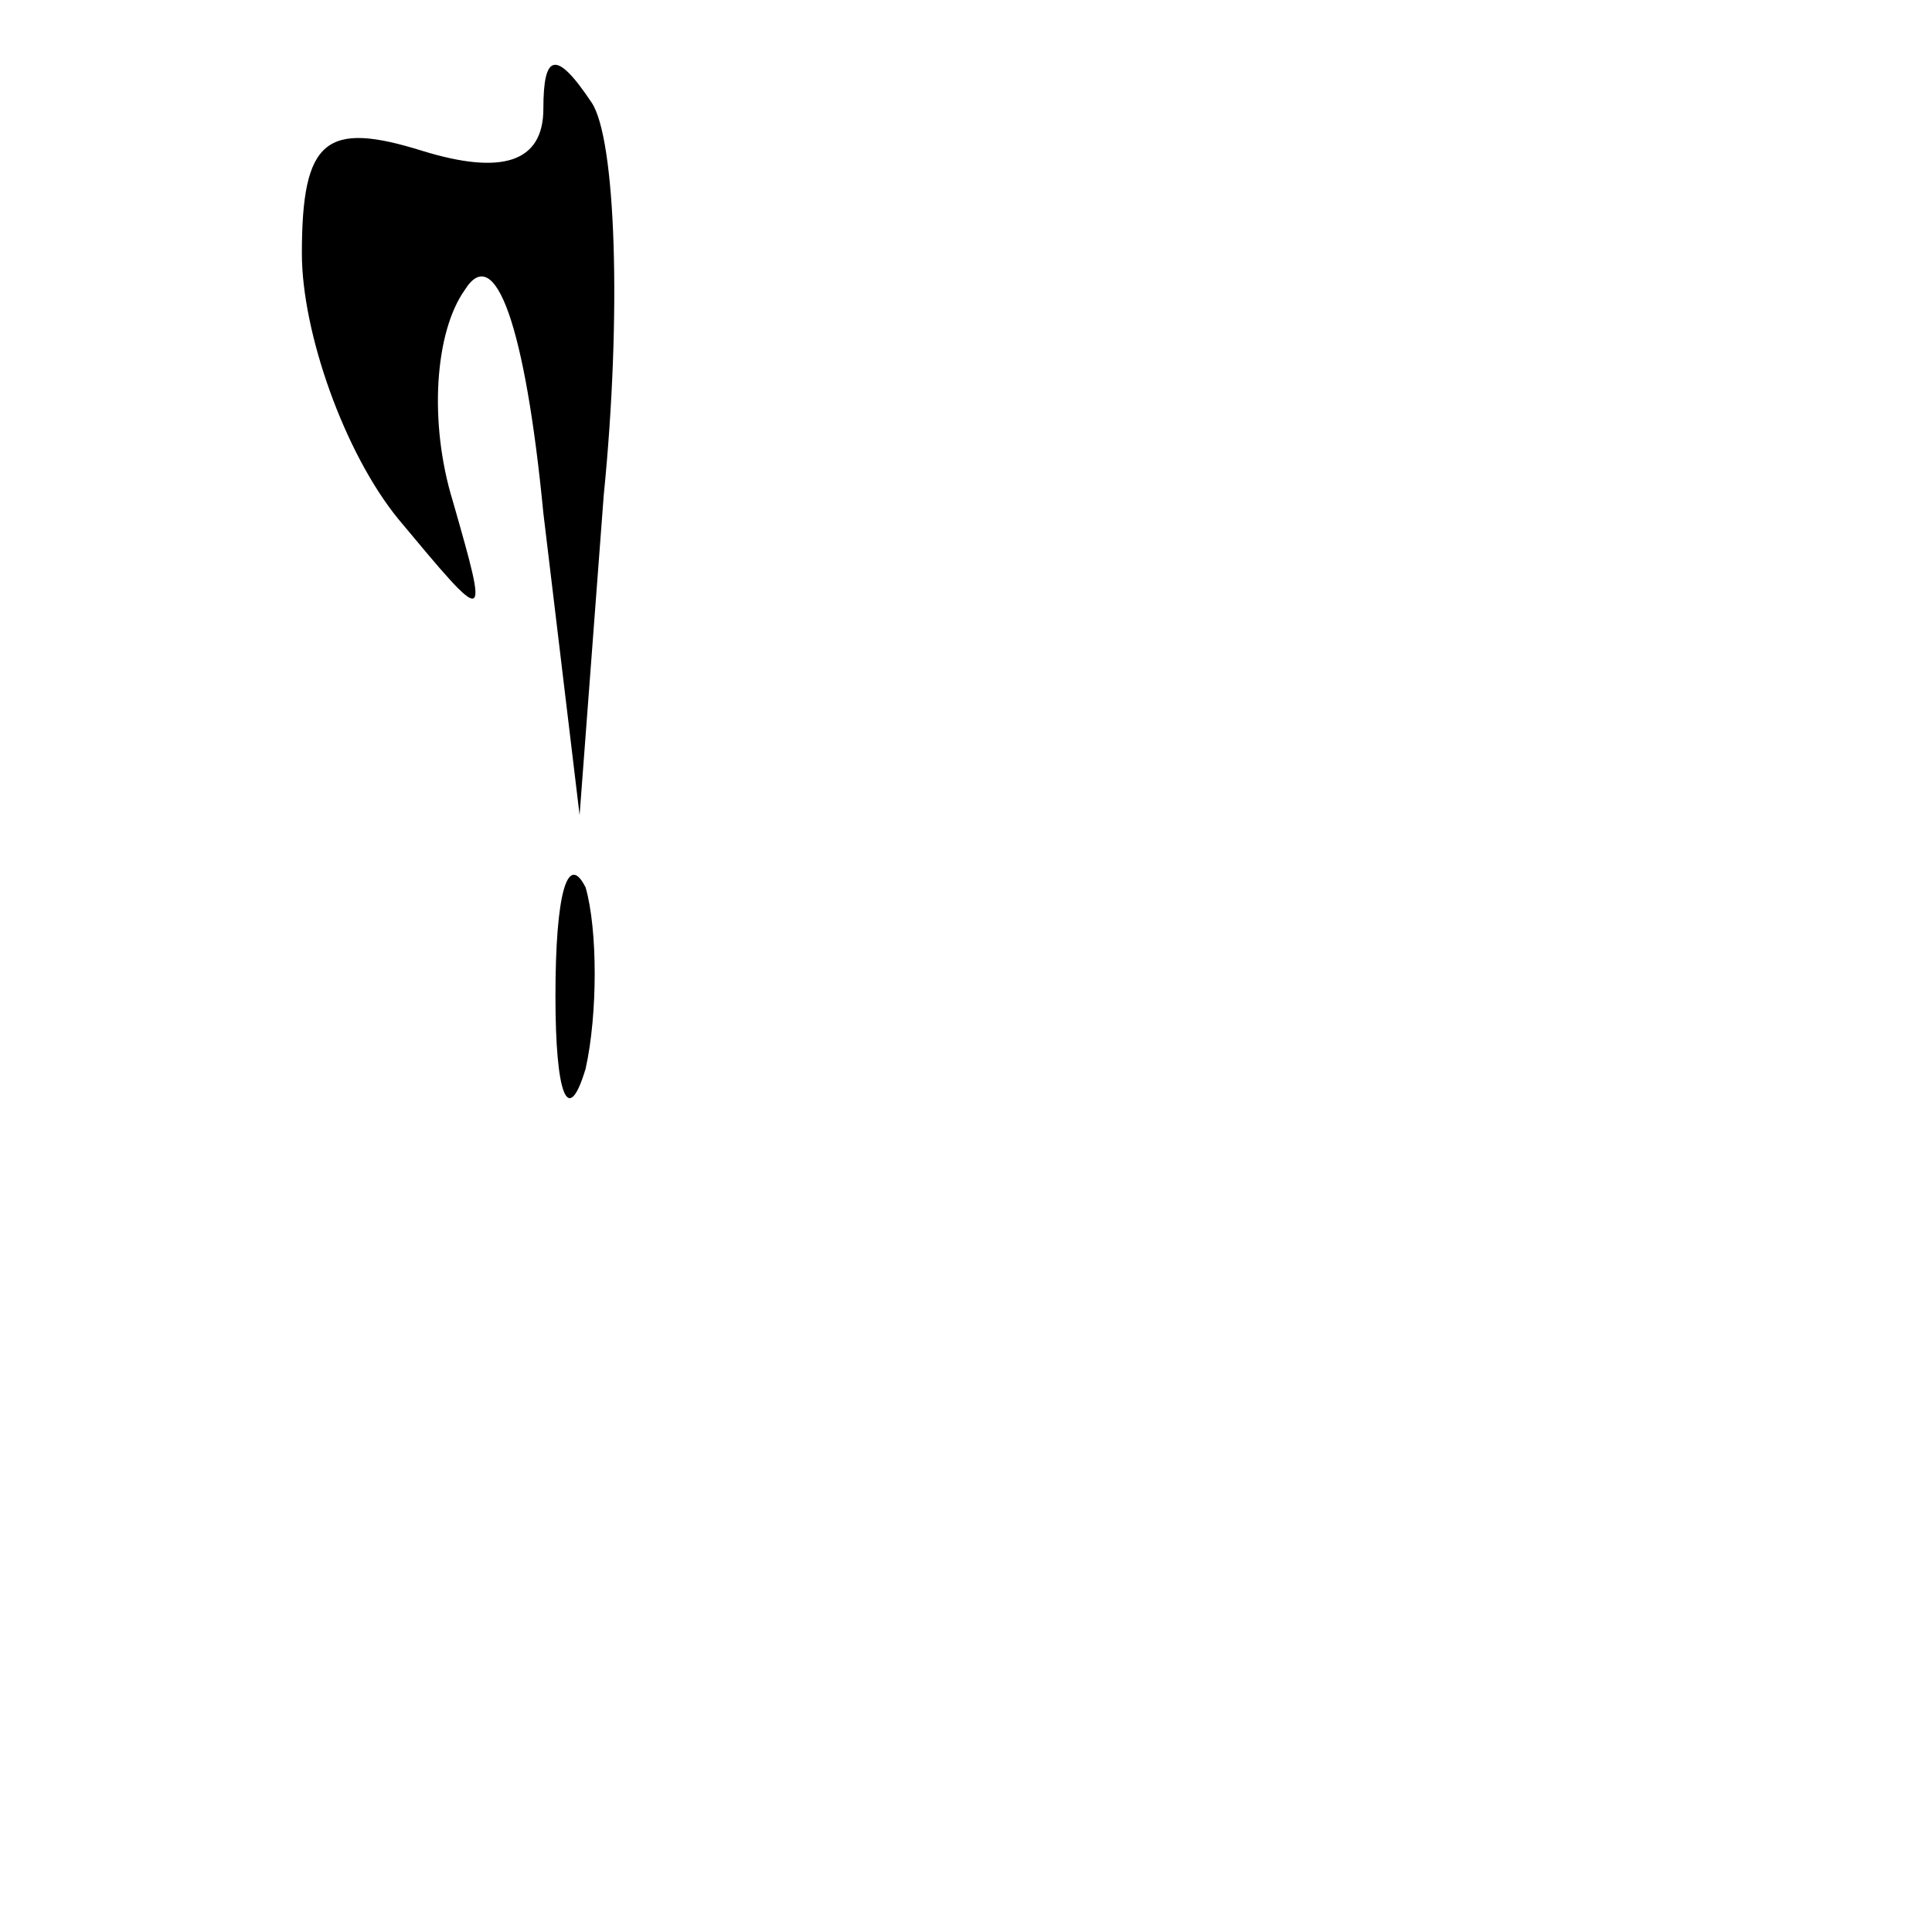 <?xml version="1.0" standalone="no"?>
<!DOCTYPE svg PUBLIC "-//W3C//DTD SVG 20010904//EN"
 "http://www.w3.org/TR/2001/REC-SVG-20010904/DTD/svg10.dtd">
<svg version="1.0" xmlns="http://www.w3.org/2000/svg"
 width="32pt" height="32pt" viewBox="0 0 32 32"
 preserveAspectRatio="xMidYMid meet">
<g transform="translate(0,32) scale(0.1,-0.1)"
fill="#000000" stroke="none">
<path fill="#000000" stroke="none" d="M90 302 c0 -9 -7 -11 -20 -7 -16 5 -20
2 -20 -17 0 -13 7 -33 16 -44 15 -18 15 -18 9 3 -4 13 -3 28 2 35 5 8 10 -6
13 -37 l6 -50 4 53 c3 30 2 59 -2 65 -6 9 -8 8 -8 -1z"/>
<path fill="#000000" stroke="none" d="M92 155 c0 -16 2 -22 5 -12 2 9 2 23 0
30 -3 6 -5 -1 -5 -18z"/>
</g>
</svg>
